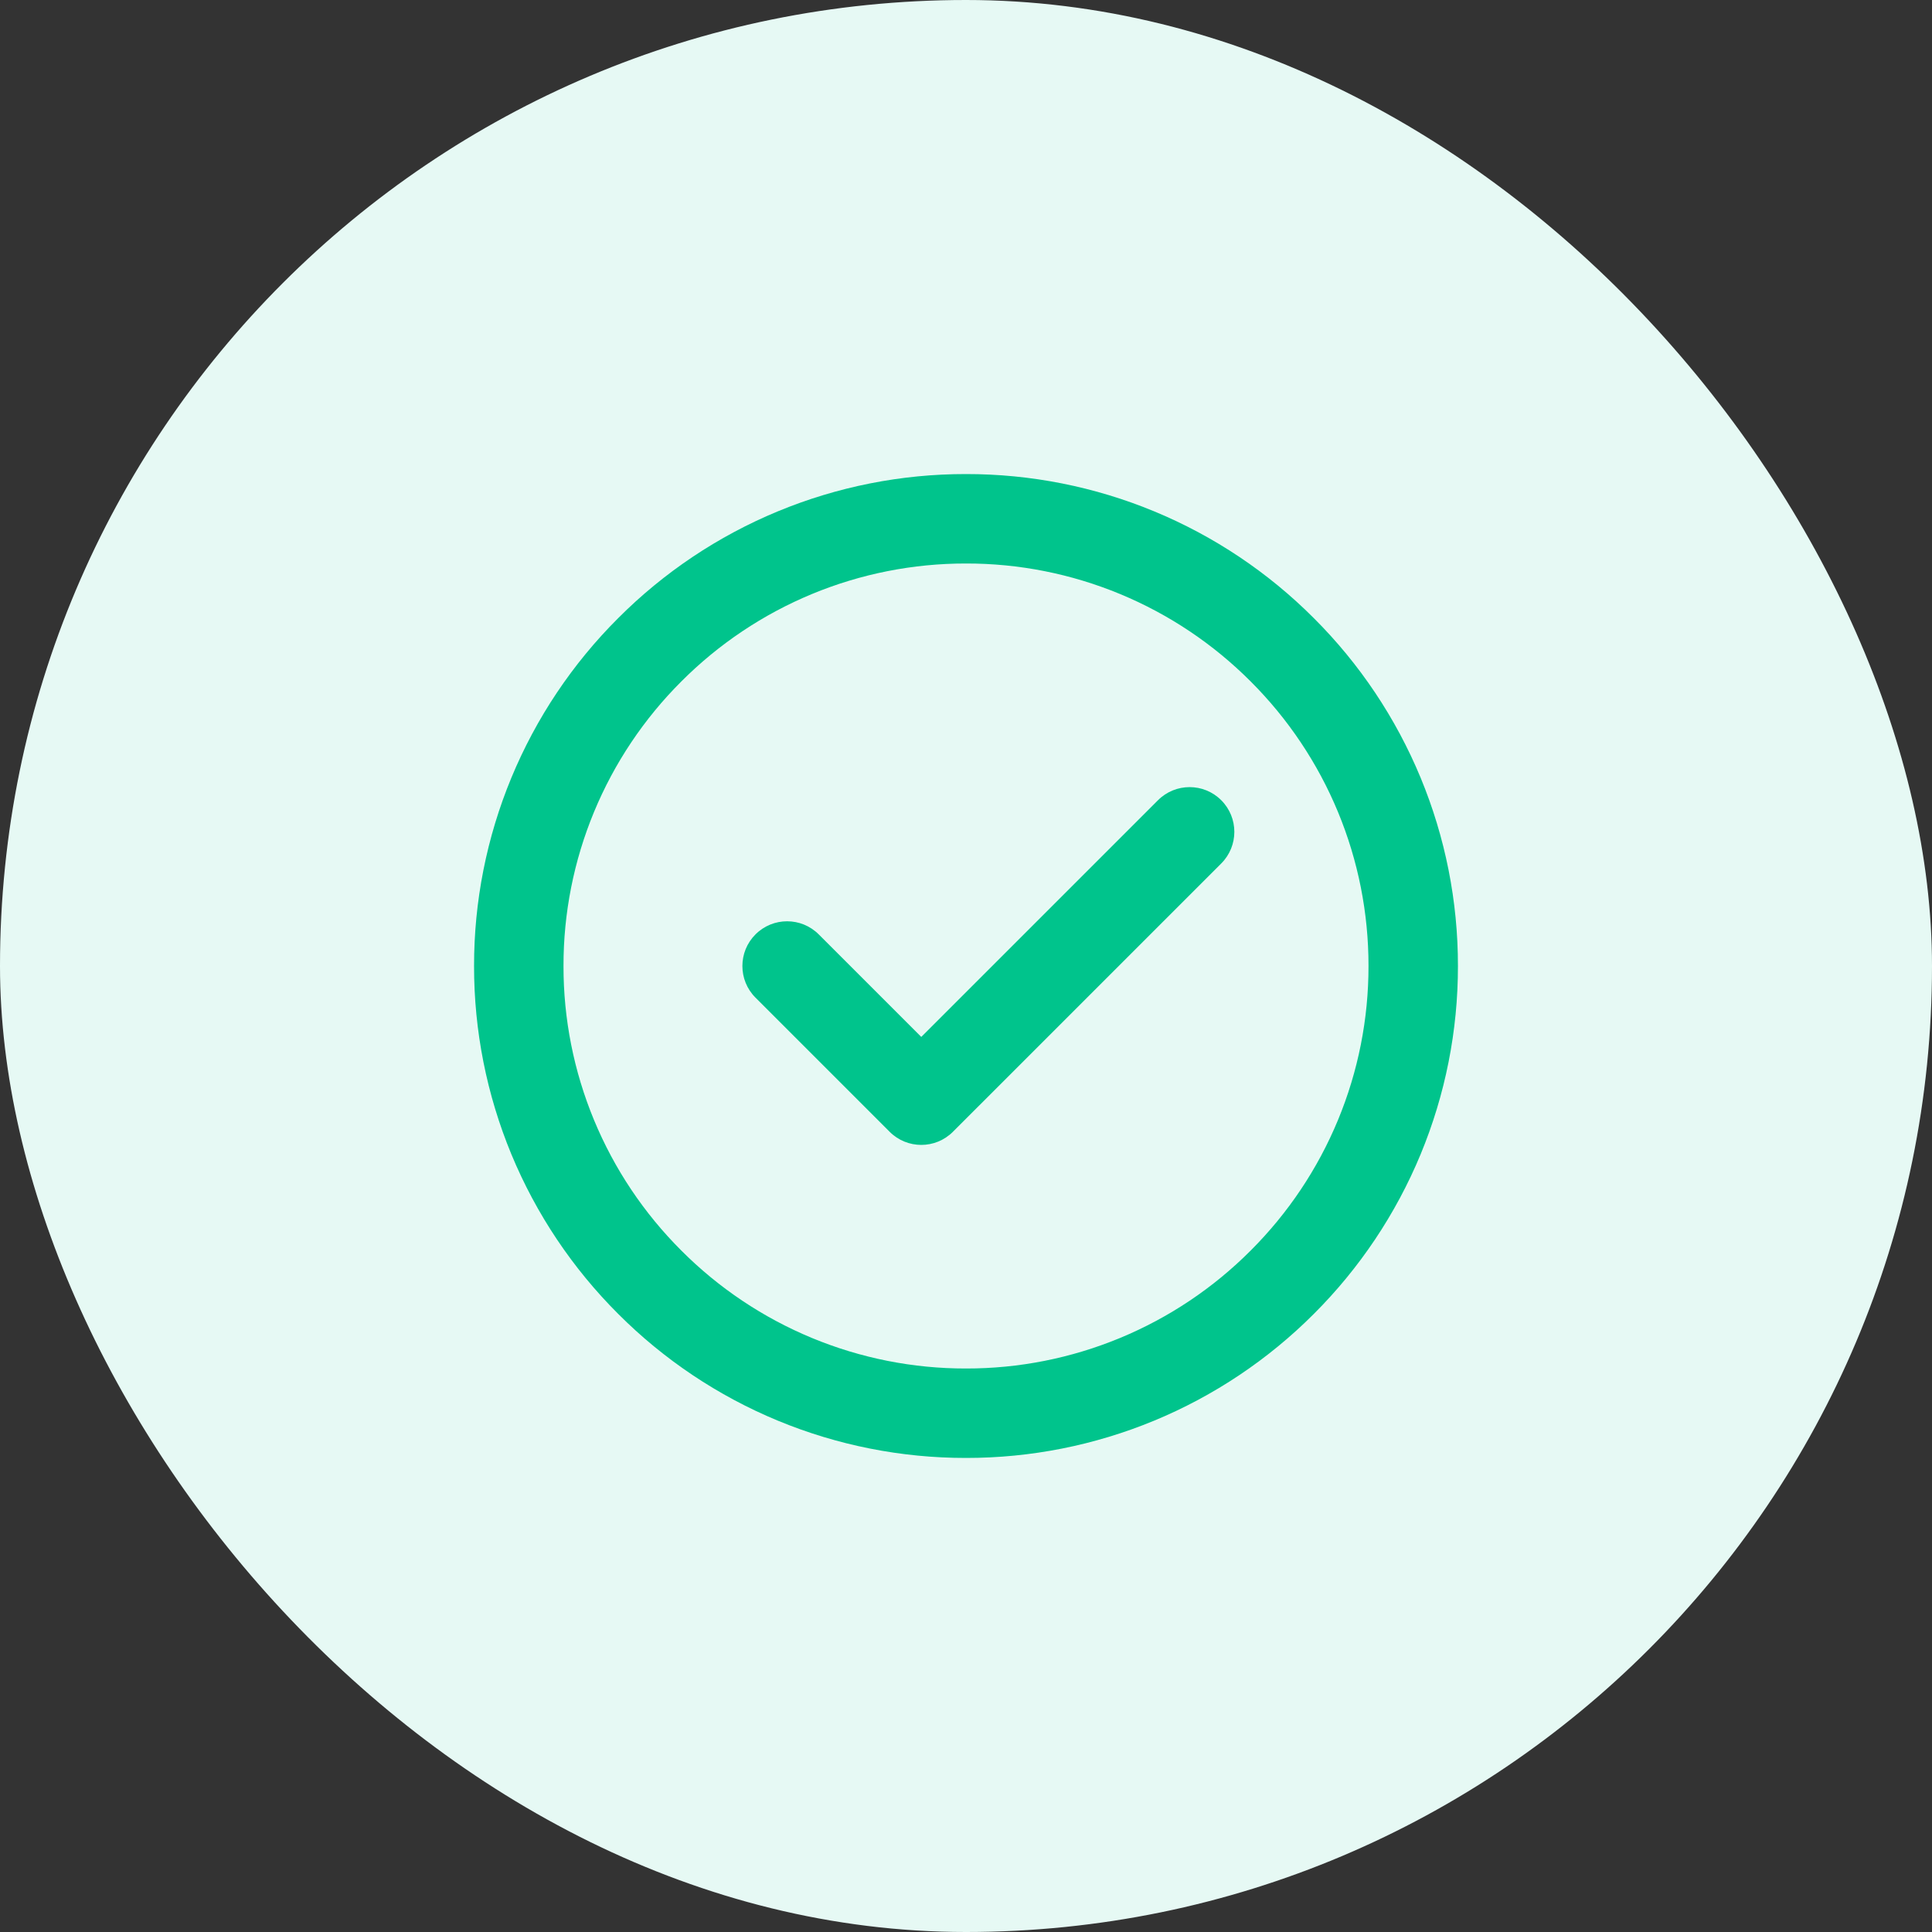 <svg width="72" height="72" viewBox="0 0 72 72" fill="none" xmlns="http://www.w3.org/2000/svg">
<rect x="0" y="0" width="72" height="72" fill="#333333" stroke="none"/>
<rect width="72" height="72" rx="36" fill="#E6F9F4"/>
<path fill-rule="evenodd" clip-rule="evenodd" d="M36 17.667C38.408 17.664 40.793 18.137 43.017 19.058C45.242 19.98 47.263 21.332 48.963 23.037C50.668 24.737 52.02 26.758 52.942 28.983C53.863 31.207 54.336 33.592 54.333 36C54.336 38.408 53.863 40.793 52.942 43.018C52.02 45.242 50.668 47.263 48.964 48.964C47.263 50.668 45.242 52.02 43.017 52.942C40.793 53.863 38.408 54.336 36 54.333C33.592 54.336 31.207 53.863 28.983 52.942C26.758 52.02 24.737 50.668 23.037 48.964C21.332 47.263 19.98 45.242 19.058 43.018C18.137 40.793 17.664 38.408 17.667 36C17.664 33.592 18.137 31.207 19.058 28.983C19.98 26.758 21.332 24.737 23.037 23.037C24.737 21.332 26.758 19.98 28.983 19.058C31.207 18.137 33.592 17.664 36 17.667ZM41.742 22.138C39.922 21.384 37.972 20.997 36.002 21H35.998C34.028 20.998 32.078 21.384 30.258 22.138C28.439 22.892 26.786 23.998 25.395 25.392L25.392 25.395C23.997 26.786 22.892 28.439 22.138 30.258C21.384 32.078 20.997 34.029 21 35.998V36.002C20.997 37.972 21.384 39.922 22.138 41.742C22.892 43.562 23.997 45.214 25.392 46.605L25.395 46.608C26.786 48.003 28.439 49.108 30.258 49.862C32.078 50.616 34.028 51.003 35.998 51H36.002C37.972 51.003 39.922 50.616 41.742 49.862C43.561 49.108 45.214 48.003 46.605 46.608L46.608 46.605C48.002 45.214 49.108 43.562 49.862 41.742C50.616 39.922 51.002 37.972 51 36.002V35.998C51.002 34.029 50.616 32.078 49.862 30.258C49.108 28.439 48.002 26.786 46.608 25.395L46.605 25.392C45.214 23.998 43.561 22.892 41.742 22.138Z" fill="#00C48C"/>
<path fill-rule="evenodd" clip-rule="evenodd" d="M45.512 29.822C46.163 30.473 46.163 31.528 45.512 32.179L35.512 42.179C34.861 42.83 33.806 42.83 33.155 42.179L28.155 37.179C27.504 36.528 27.504 35.472 28.155 34.822C28.806 34.171 29.861 34.171 30.512 34.822L34.333 38.643L43.155 29.822C43.806 29.171 44.861 29.171 45.512 29.822Z" fill="#00C48C"/>
</svg>
